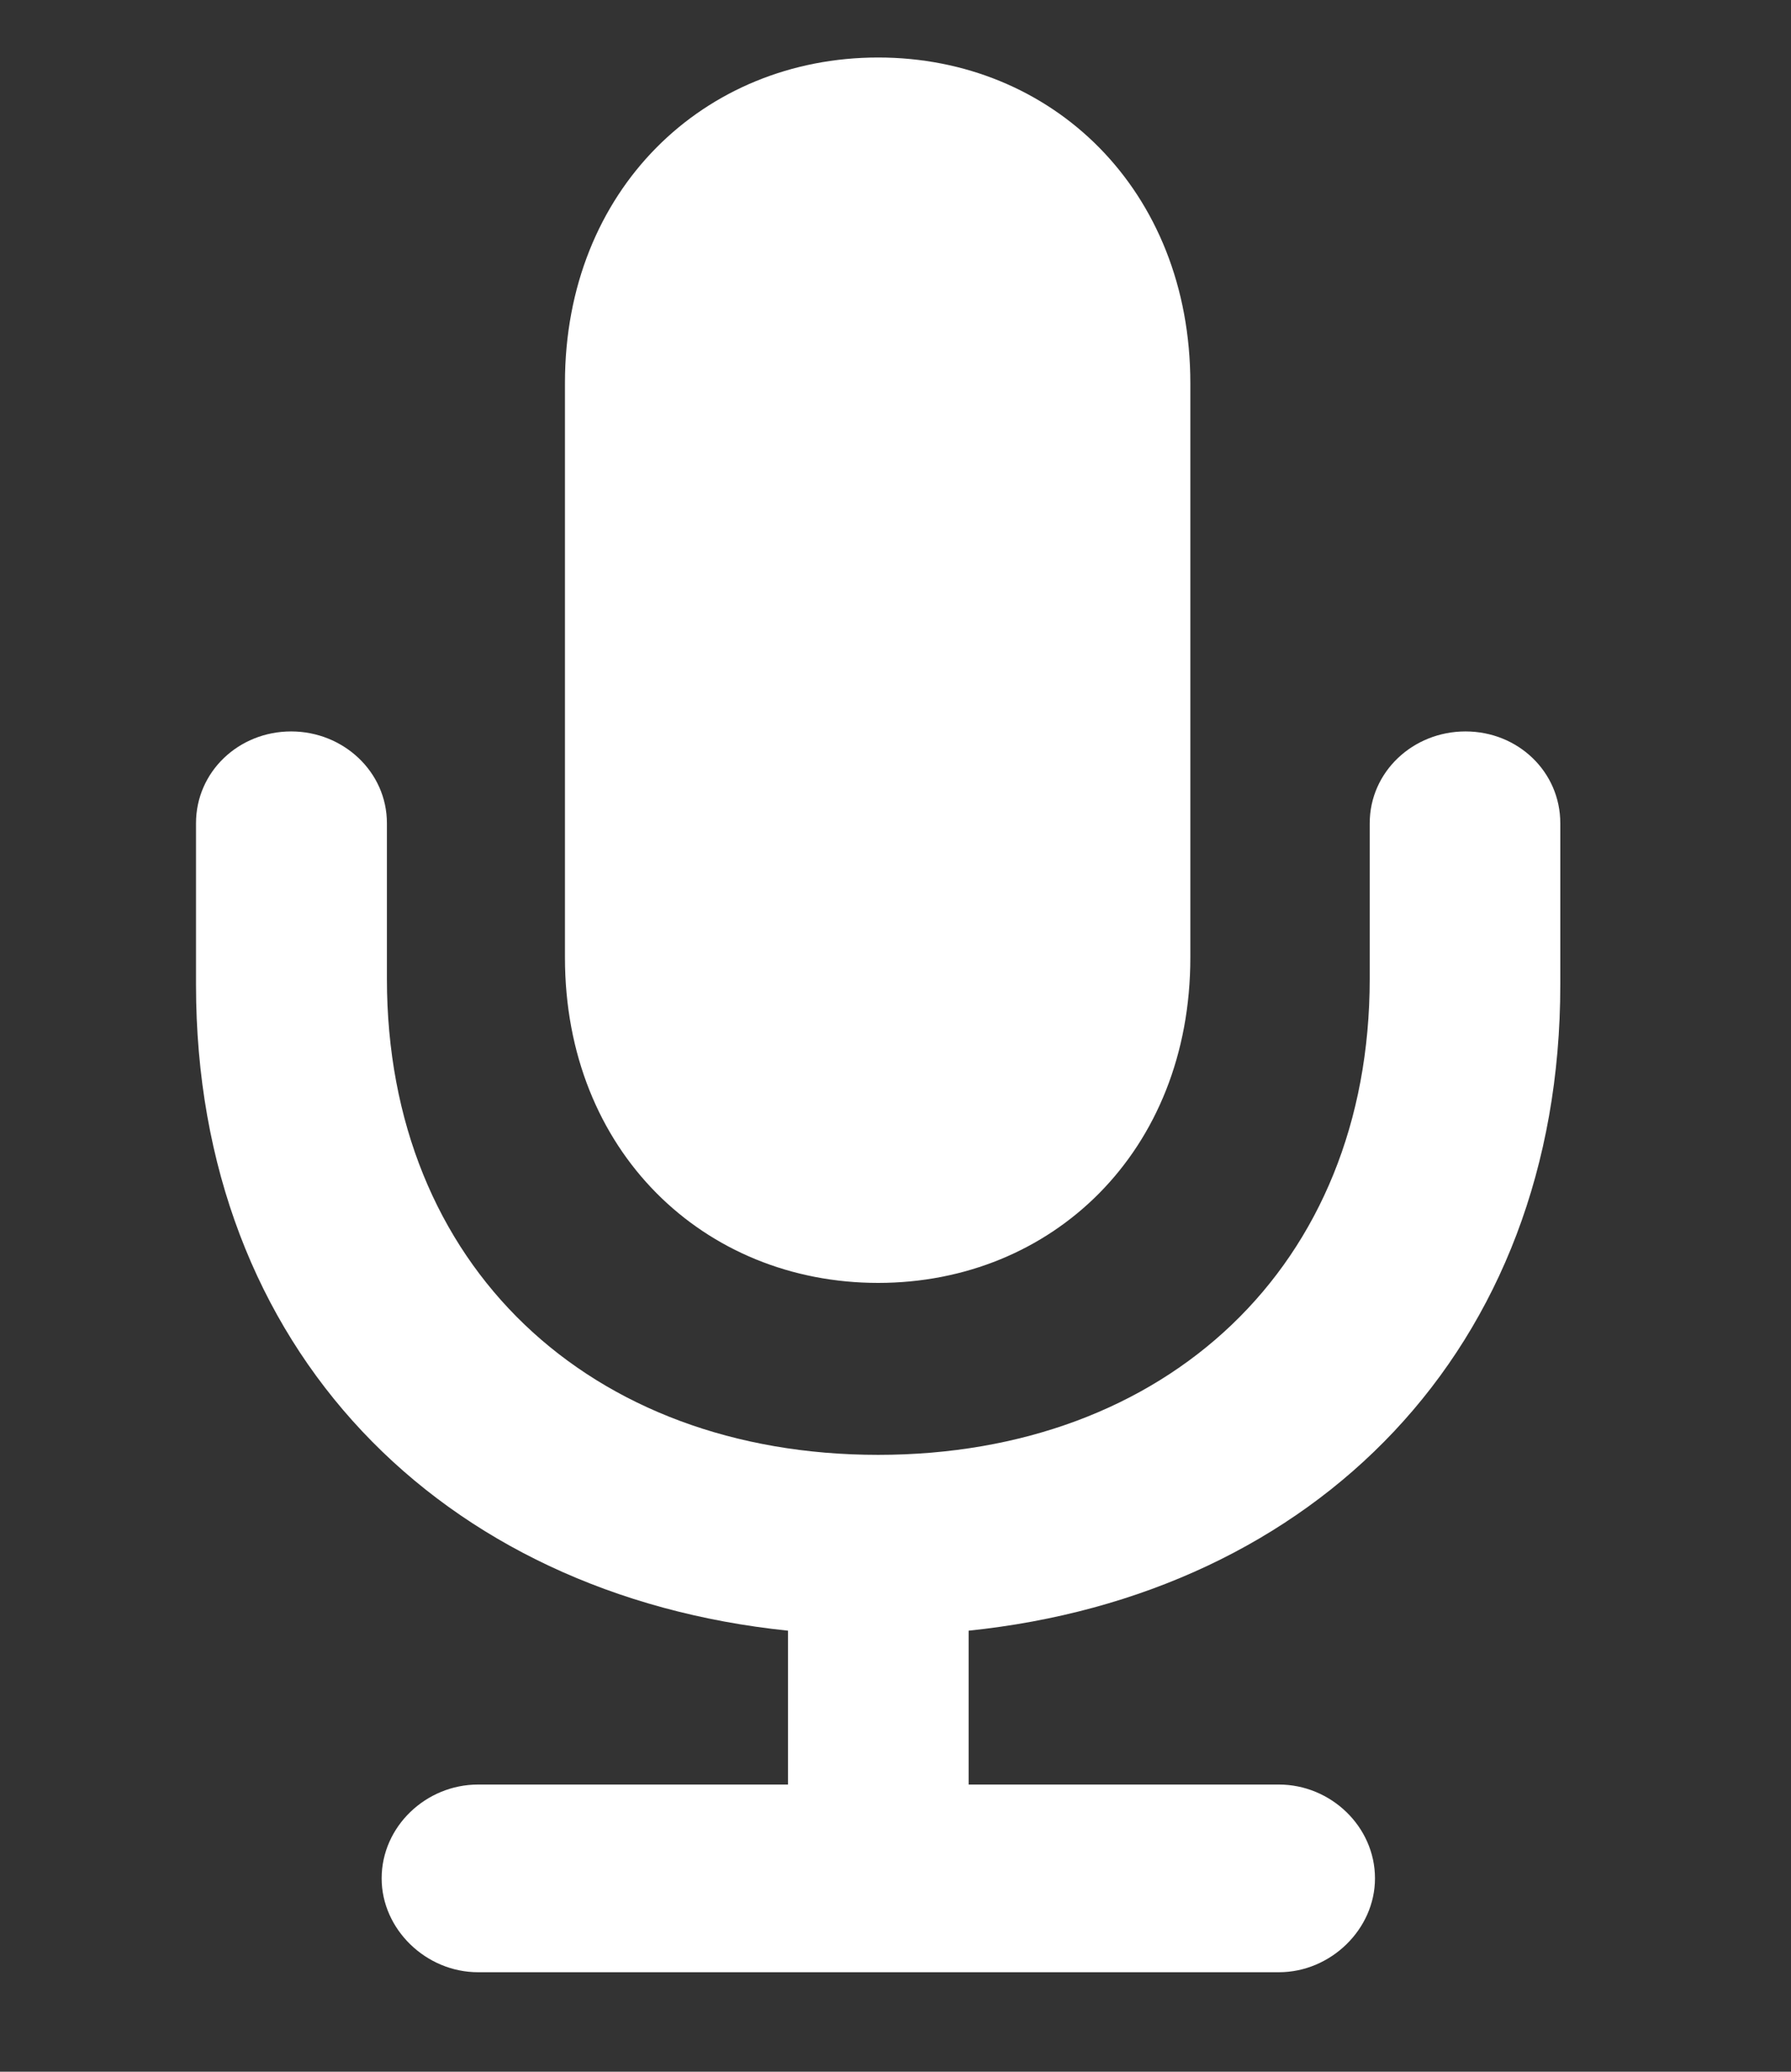 <svg width="32" height="37" viewBox="0 0 32 37" fill="none" xmlns="http://www.w3.org/2000/svg">
<rect x="0" y="0" width="32" height="37" fill="#333333" stroke="none"/>
<path d="M3.502 17.586C3.502 24.108 7.891 28.484 14.079 29.123V31.871H8.542C7.61 31.871 6.819 32.621 6.819 33.547C6.819 34.455 7.61 35.223 8.542 35.223H22.85C23.776 35.223 24.567 34.455 24.567 33.547C24.567 32.621 23.776 31.871 22.85 31.871H17.307V29.123C23.489 28.484 27.878 24.108 27.878 17.586V14.703C27.878 13.783 27.122 13.063 26.184 13.063C25.247 13.063 24.473 13.783 24.473 14.703V17.48C24.473 22.613 20.834 25.983 15.69 25.983C10.546 25.983 6.913 22.613 6.913 17.48V14.703C6.913 13.783 6.133 13.063 5.202 13.063C4.264 13.063 3.502 13.783 3.502 14.703V17.586ZM15.69 22.912C18.796 22.912 21.268 20.568 21.268 17.1V6.846C21.268 3.389 18.796 1.027 15.69 1.027C12.585 1.027 10.094 3.383 10.094 6.84V17.1C10.094 20.568 12.585 22.912 15.69 22.912Z" fill="white"/>
</svg>
